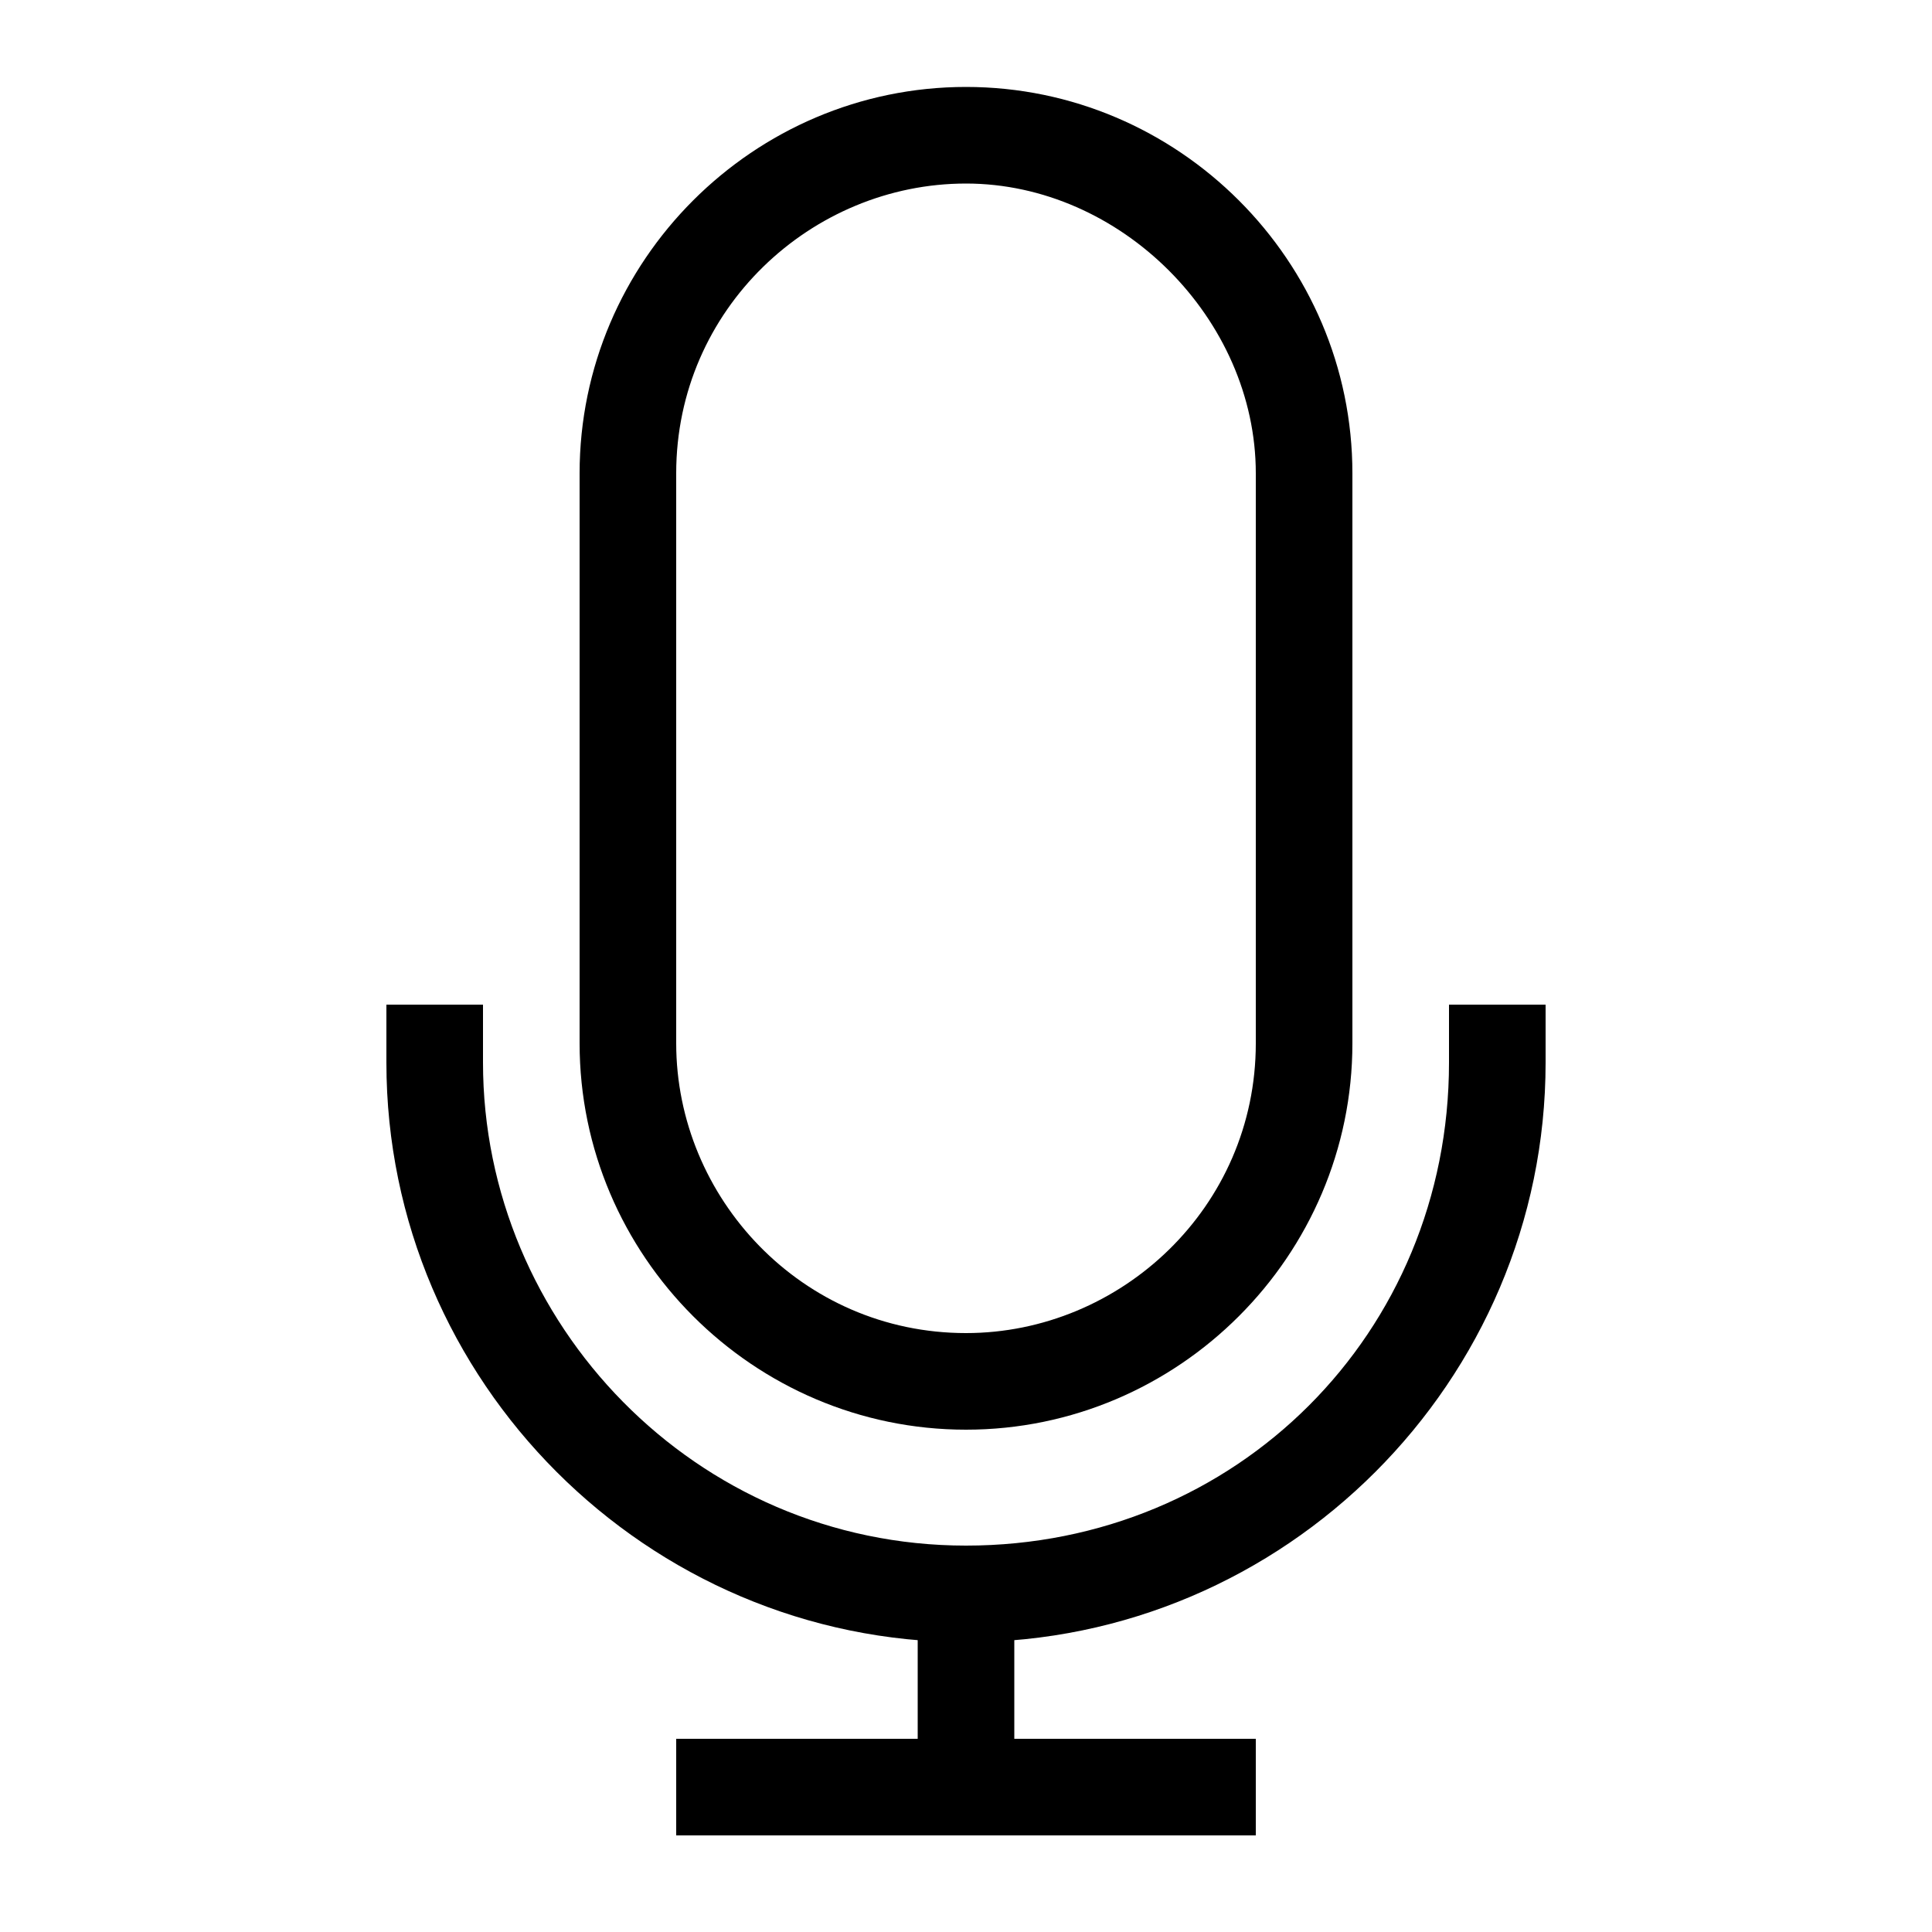 <svg xmlns="http://www.w3.org/2000/svg" viewBox="0 0 20 20" style="enable-background:new 0 0 20 20" xml:space="preserve"><path d="M9.5 16.4h1v2.1h-1z"/><path d="M7 18h6v1H7zM10 14.8c-2.2 0-4-1.8-4-4V4.9c0-2.2 1.8-4 4-4s4 1.8 4 4v5.9c0 2.2-1.8 4-4 4zm0-12.9c-1.6 0-3 1.3-3 3v5.9c0 1.6 1.3 3 3 3 1.6 0 3-1.3 3-3V4.9c0-1.6-1.4-3-3-3z"/><path d="M10 17c-3.3 0-6-2.7-6-6v-.6h1v.6c0 2.7 2.2 5 5 5s5-2.2 5-5v-.6h1v.6c0 3.3-2.7 6-6 6z"/></svg>